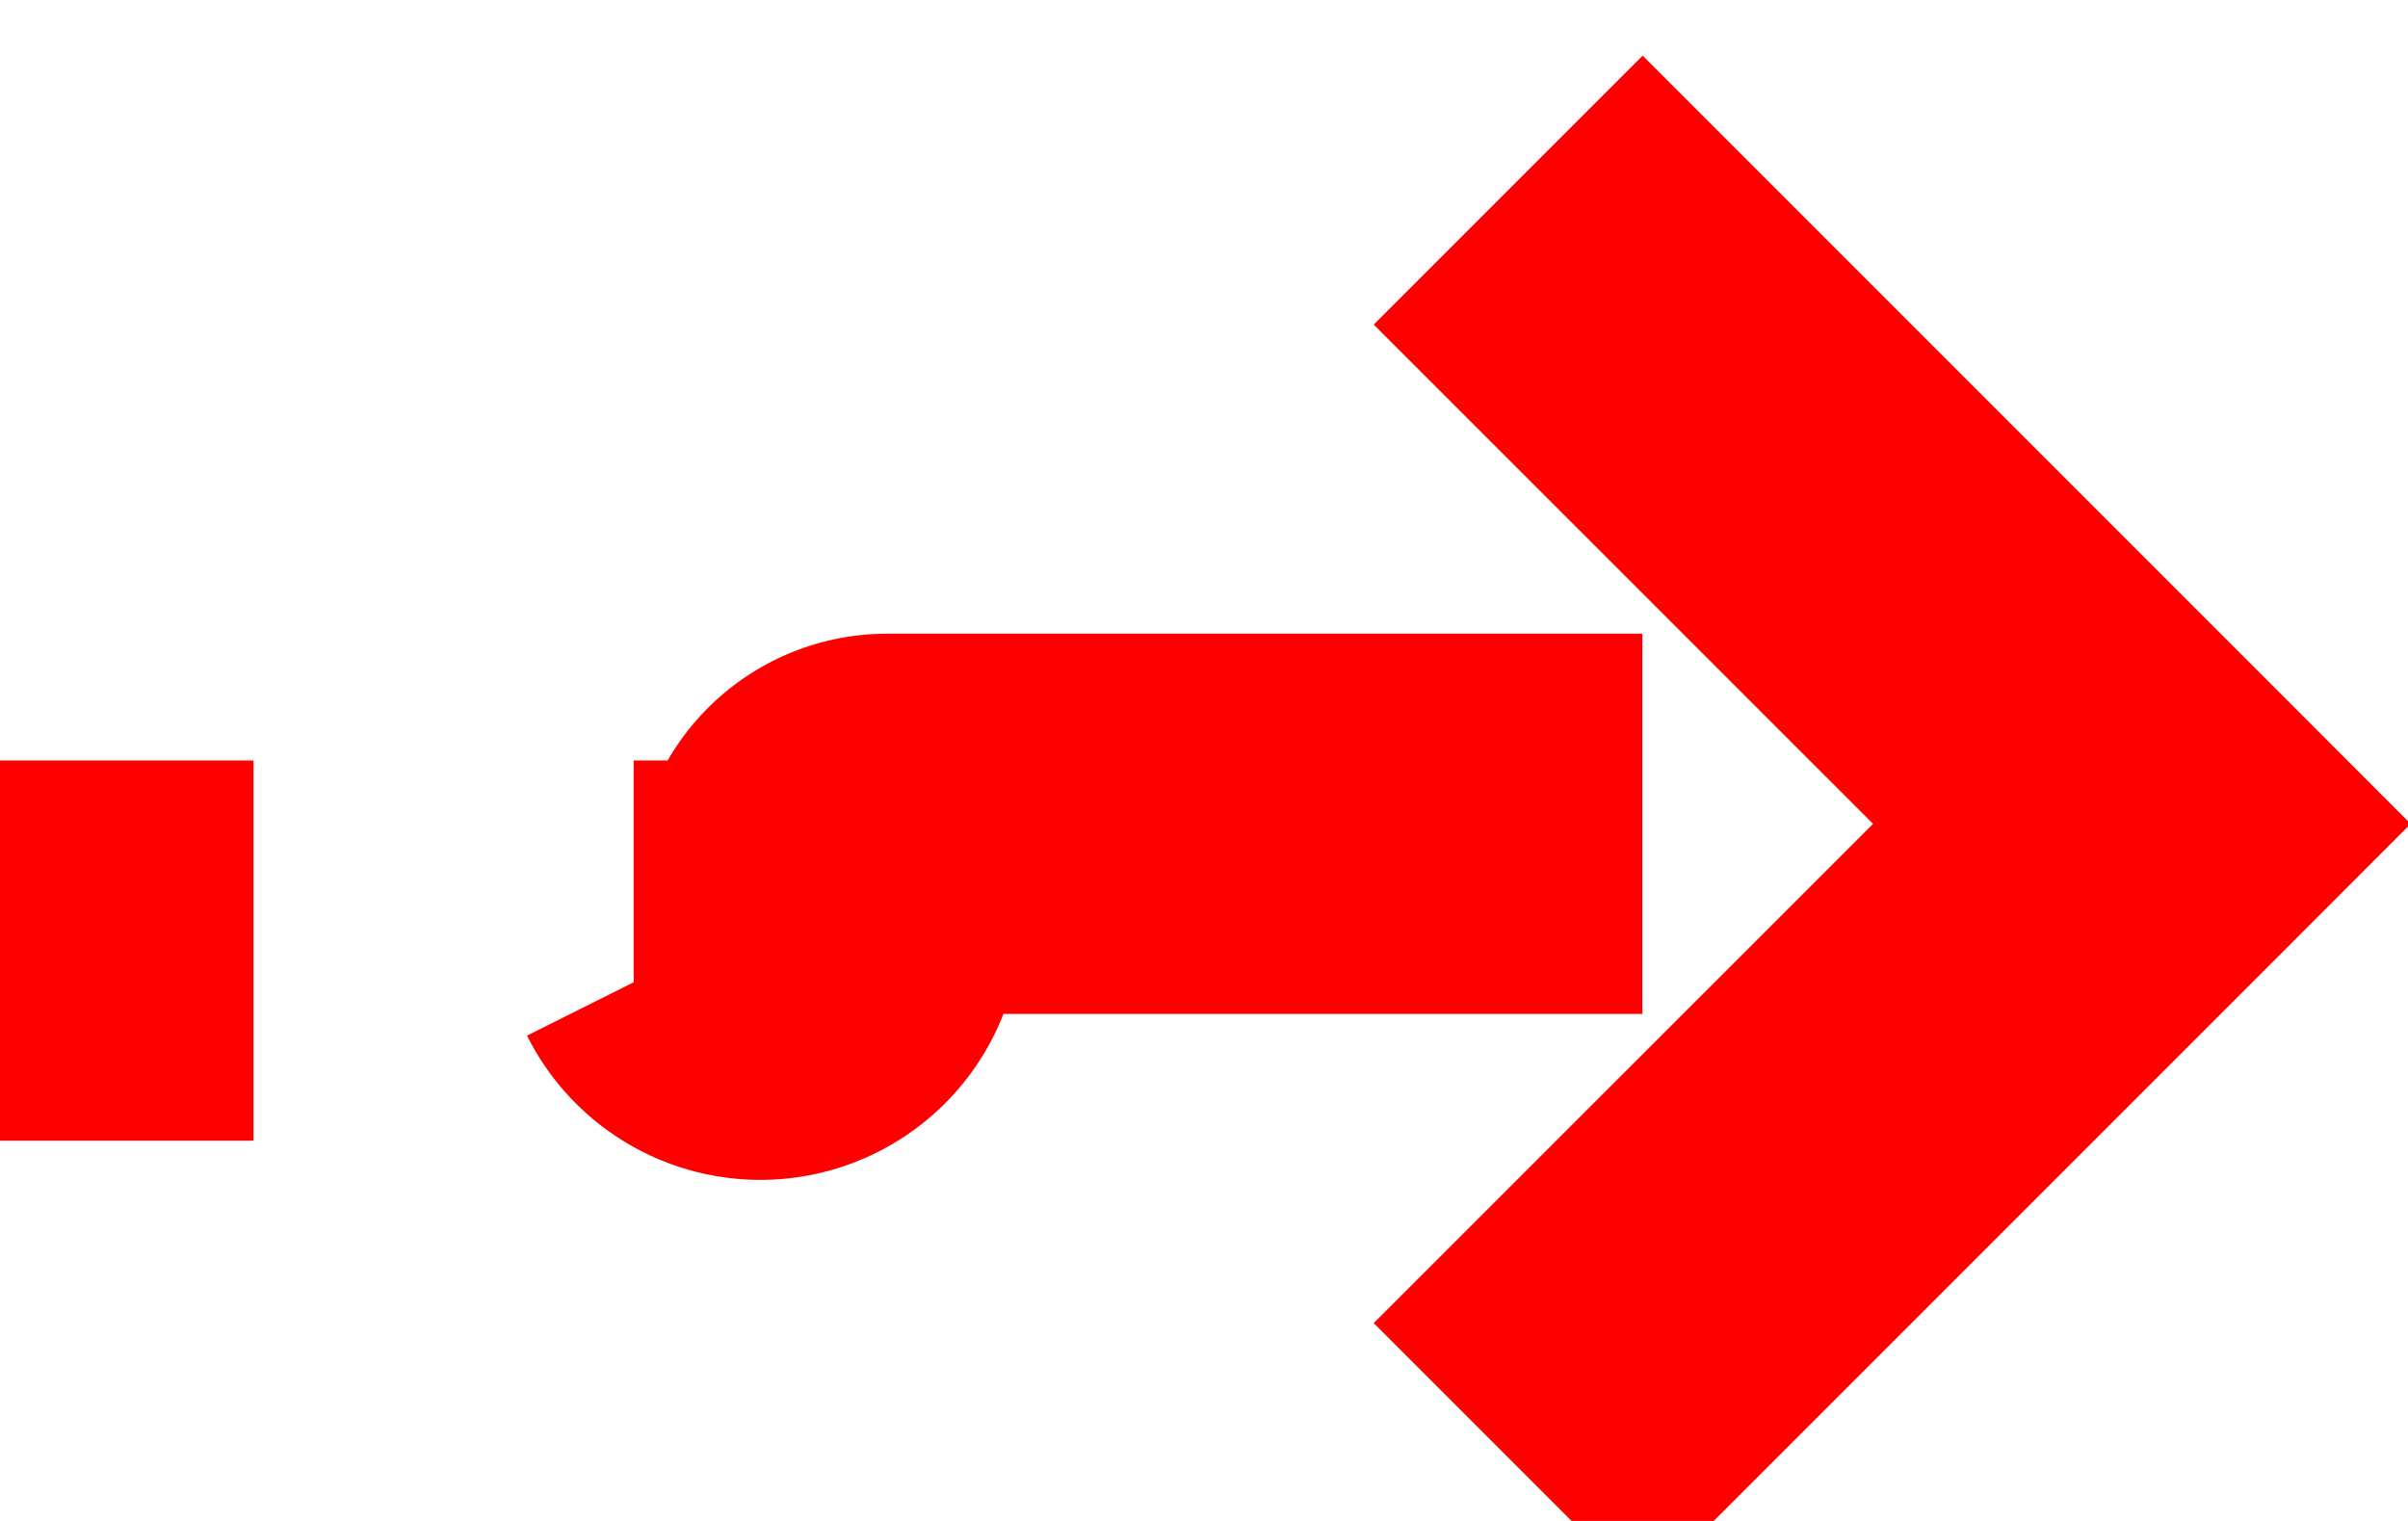 ﻿<?xml version="1.0" encoding="utf-8"?>
<svg version="1.1" xmlns:xlink="http://www.w3.org/1999/xlink" width="19px" height="12px" preserveAspectRatio="xMinYMid meet" viewBox="614 945  19 10" xmlns="http://www.w3.org/2000/svg">
  <path d="M 451 951.5  L 619.5 951.5  A 0.5 0.5 0 0 0 620.5 951 A 0.5 0.5 0 0 1 621 950.5 L 630 950.5  " stroke-width="3" stroke-dasharray="9,3" stroke="#ff0000" fill="none" />
  <path d="M 624.839 946.561  L 628.779 950.5  L 624.839 954.439  L 626.961 956.561  L 631.961 951.561  L 633.021 950.5  L 631.961 949.439  L 626.961 944.439  L 624.839 946.561  Z " fill-rule="nonzero" fill="#ff0000" stroke="none" />
</svg>
